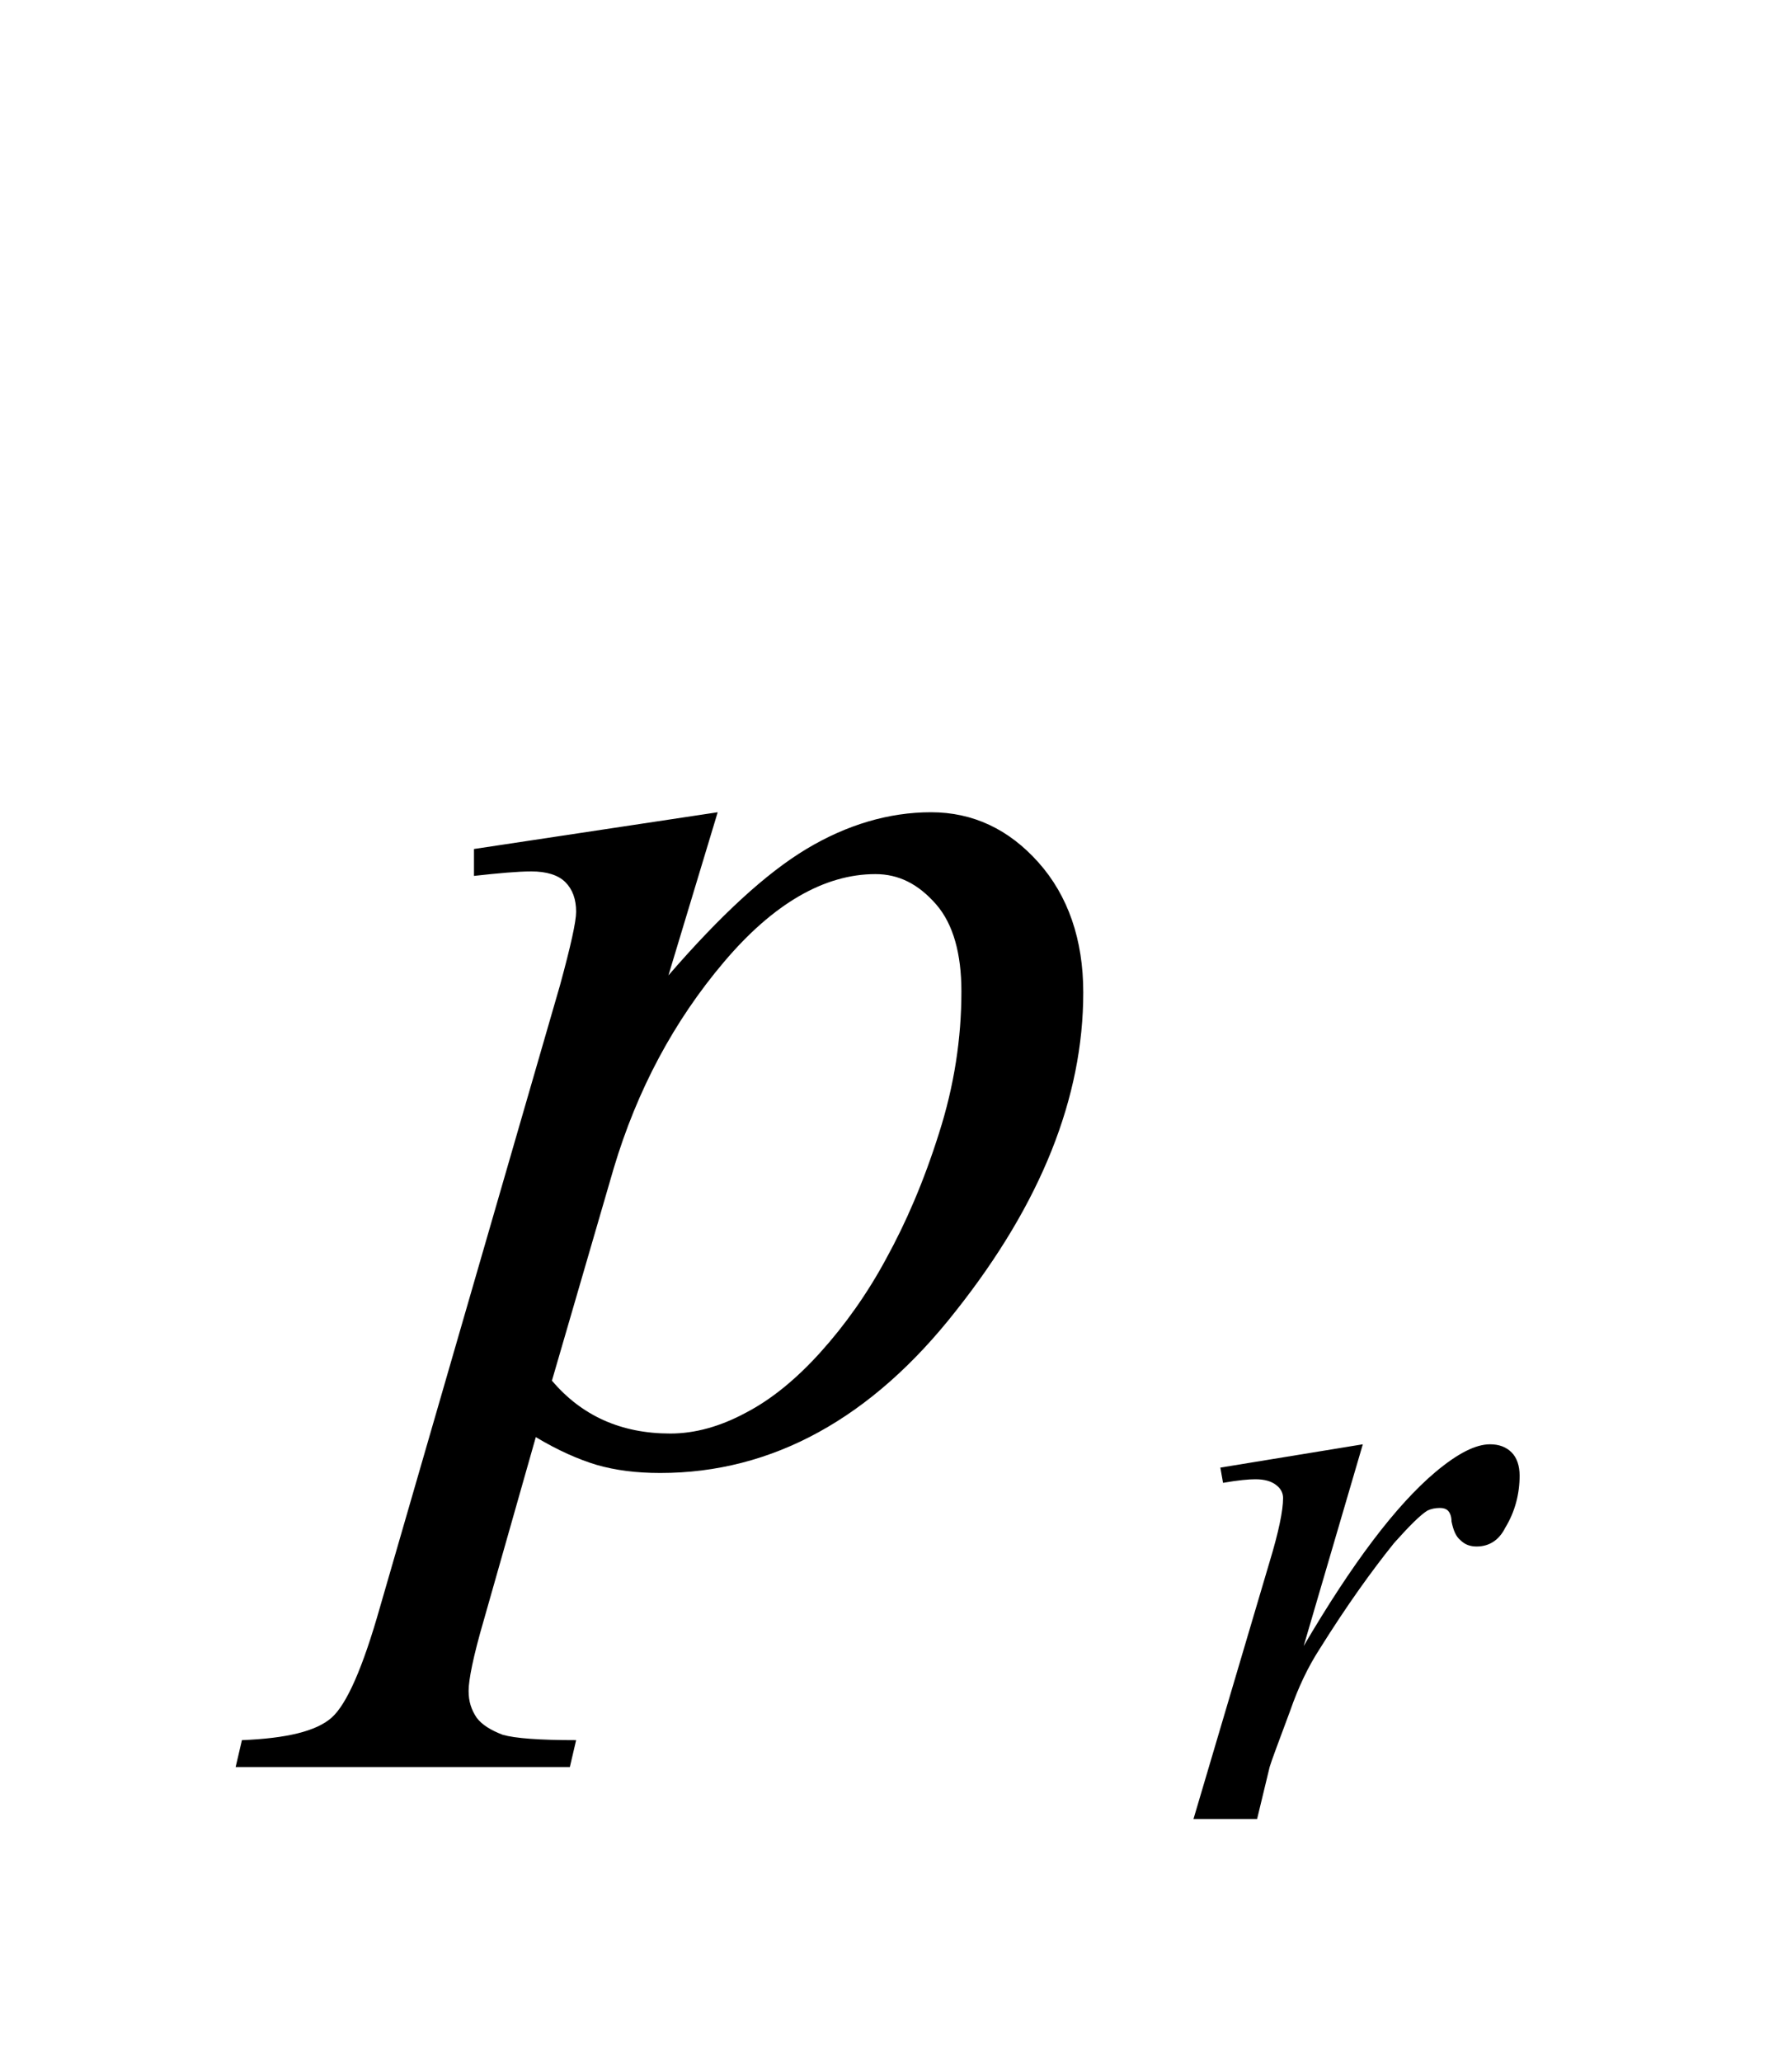 <svg width="20px" height="23px" viewBox="0 0 2000 2300" version="1.1" xmlns="http://www.w3.org/2000/svg" xmlns:xlink="http://www.w3.org/1999/xlink">
<path style="fill:#000000;fill-opacity:1.00;fill-rule:nonzero;stroke:none"  d="M 1362,1637 L 1521,1611 L 1455,1836 C 1509,1744 1558,1679 1602,1642 C 1627,1621 1647,1611 1663,1611 C 1673,1611 1681,1614 1687,1620 C 1693,1626 1696,1635 1696,1646 C 1696,1666 1691,1686 1680,1704 C 1673,1718 1662,1725 1648,1725 C 1641,1725 1635,1723 1630,1718 C 1625,1714 1622,1707 1620,1697 C 1620,1691 1618,1687 1616,1685 C 1614,1683 1611,1682 1607,1682 C 1602,1682 1597,1683 1593,1685 C 1585,1690 1573,1702 1556,1721 C 1531,1752 1503,1791 1473,1839 C 1460,1859 1449,1882 1440,1908 C 1427,1943 1419,1964 1417,1971 L 1403,2029 L 1332,2029 L 1417,1742 C 1427,1709 1432,1685 1432,1671 C 1432,1666 1430,1661 1425,1657 C 1419,1652 1411,1650 1401,1650 C 1394,1650 1382,1651 1365,1654 L 1362,1637 Z "  />
<path style="fill:#000000;fill-opacity:1.00;fill-rule:nonzero;stroke:none"  d="M 801,906 L 746,1088 C 804,1021 855,974 900,947 C 945,920 992,906 1039,906 C 1086,906 1126,925 1159,962 C 1192,999 1209,1048 1209,1107 C 1209,1224 1162,1342 1067,1462 C 973,1582 862,1643 737,1643 C 710,1643 687,1640 666,1634 C 646,1628 623,1618 598,1603 L 540,1807 C 528,1848 523,1874 523,1886 C 523,1898 526,1907 532,1916 C 538,1924 548,1930 561,1935 C 575,1939 602,1941 643,1941 L 636,1971 L 263,1971 L 270,1941 C 320,1939 353,1931 370,1916 C 387,1901 405,1860 424,1793 L 625,1099 C 637,1055 643,1028 643,1017 C 643,1003 639,992 631,984 C 623,976 610,972 593,972 C 578,972 556,974 529,977 L 529,947 L 801,906 Z M 616,1540 C 649,1579 693,1599 748,1599 C 776,1599 804,1591 832,1576 C 861,1561 889,1538 916,1508 C 943,1478 968,1443 989,1404 C 1011,1364 1031,1318 1048,1264 C 1065,1211 1073,1158 1073,1106 C 1073,1064 1064,1031 1045,1009 C 1025,986 1003,975 977,975 C 920,975 863,1008 808,1073 C 752,1139 711,1216 685,1303 L 616,1540 Z "  />
</svg>